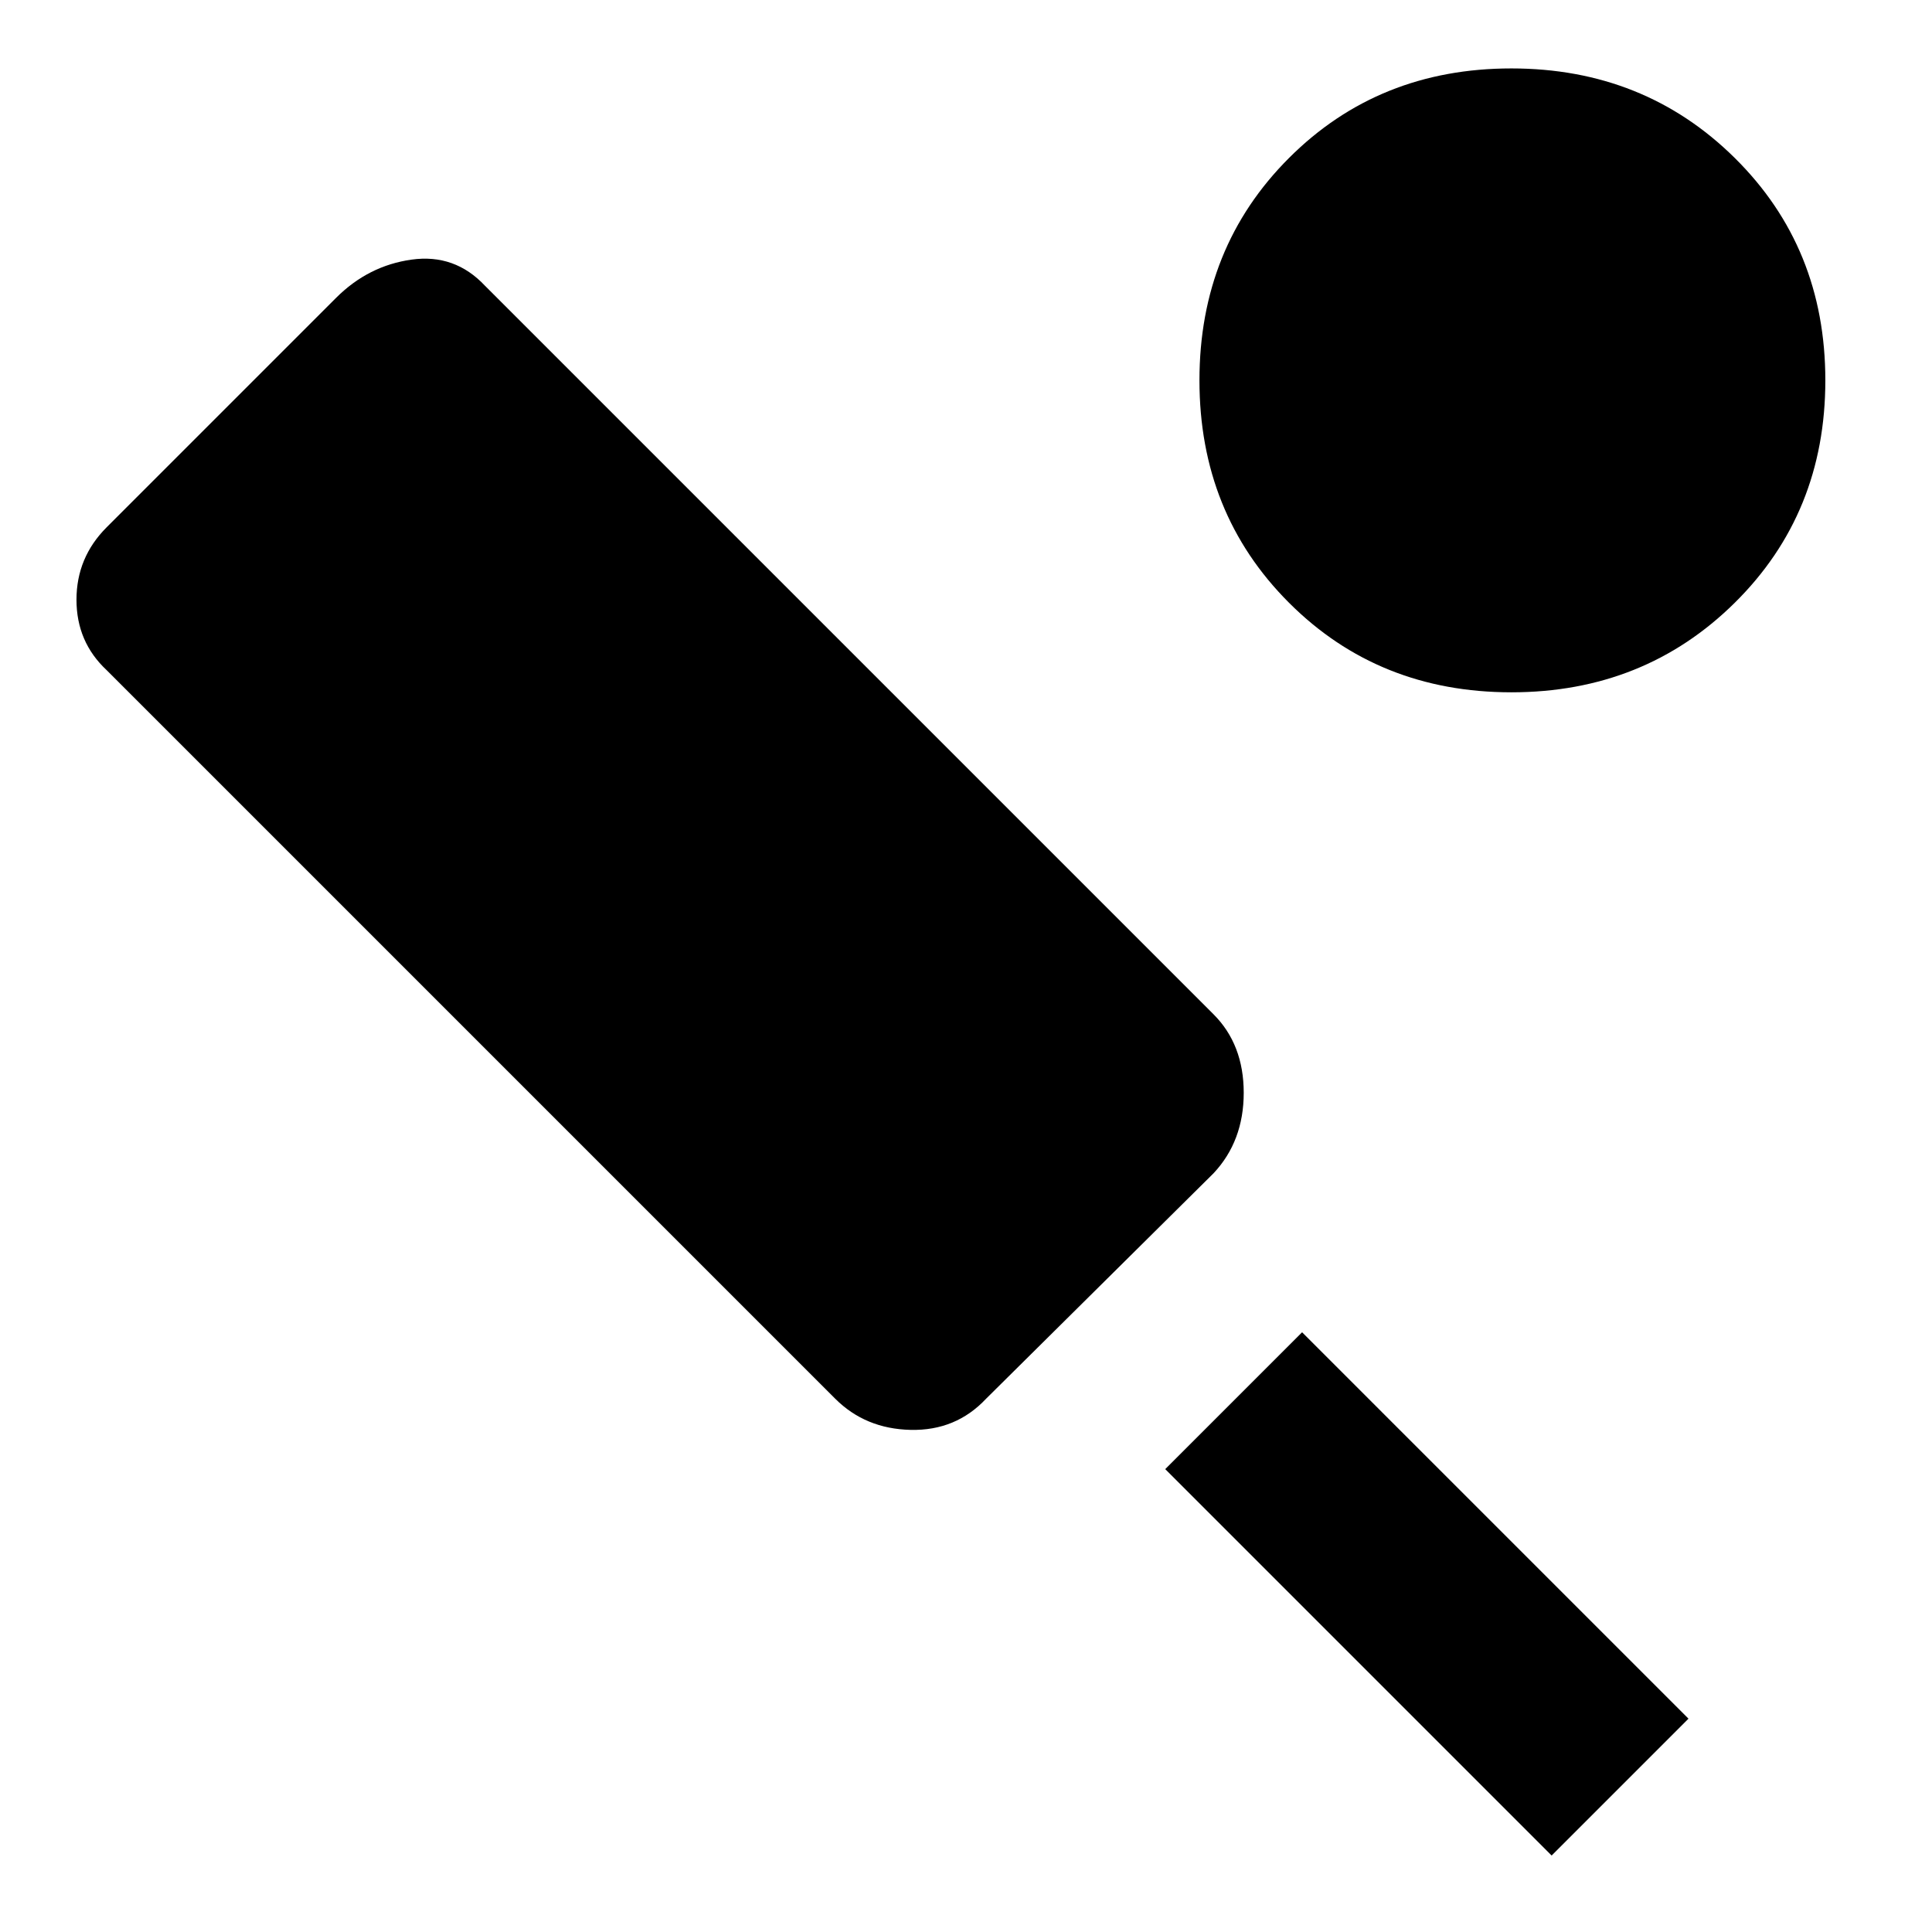 <svg xmlns="http://www.w3.org/2000/svg" width="48" height="48"><path d="m30.15 29.15-5.65 5.6q-.75.8-1.875.775-1.125-.025-1.875-.775l-18.1-18.1q-.75-.7-.75-1.75t.75-1.8l5.7-5.7q.8-.8 1.875-.95 1.075-.15 1.825.65l18.1 18.1q.75.75.75 1.95t-.75 2zm8.4 16.95-9.6-9.6 3.4-3.4 9.6 9.6zm-1-28.9q-3.3 0-5.525-2.225Q29.8 12.75 29.8 9.45q0-3.3 2.225-5.525Q34.25 1.7 37.55 1.7q3.3 0 5.55 2.225t2.25 5.525q0 3.3-2.25 5.525-2.25 2.225-5.55 2.225z"/></svg>